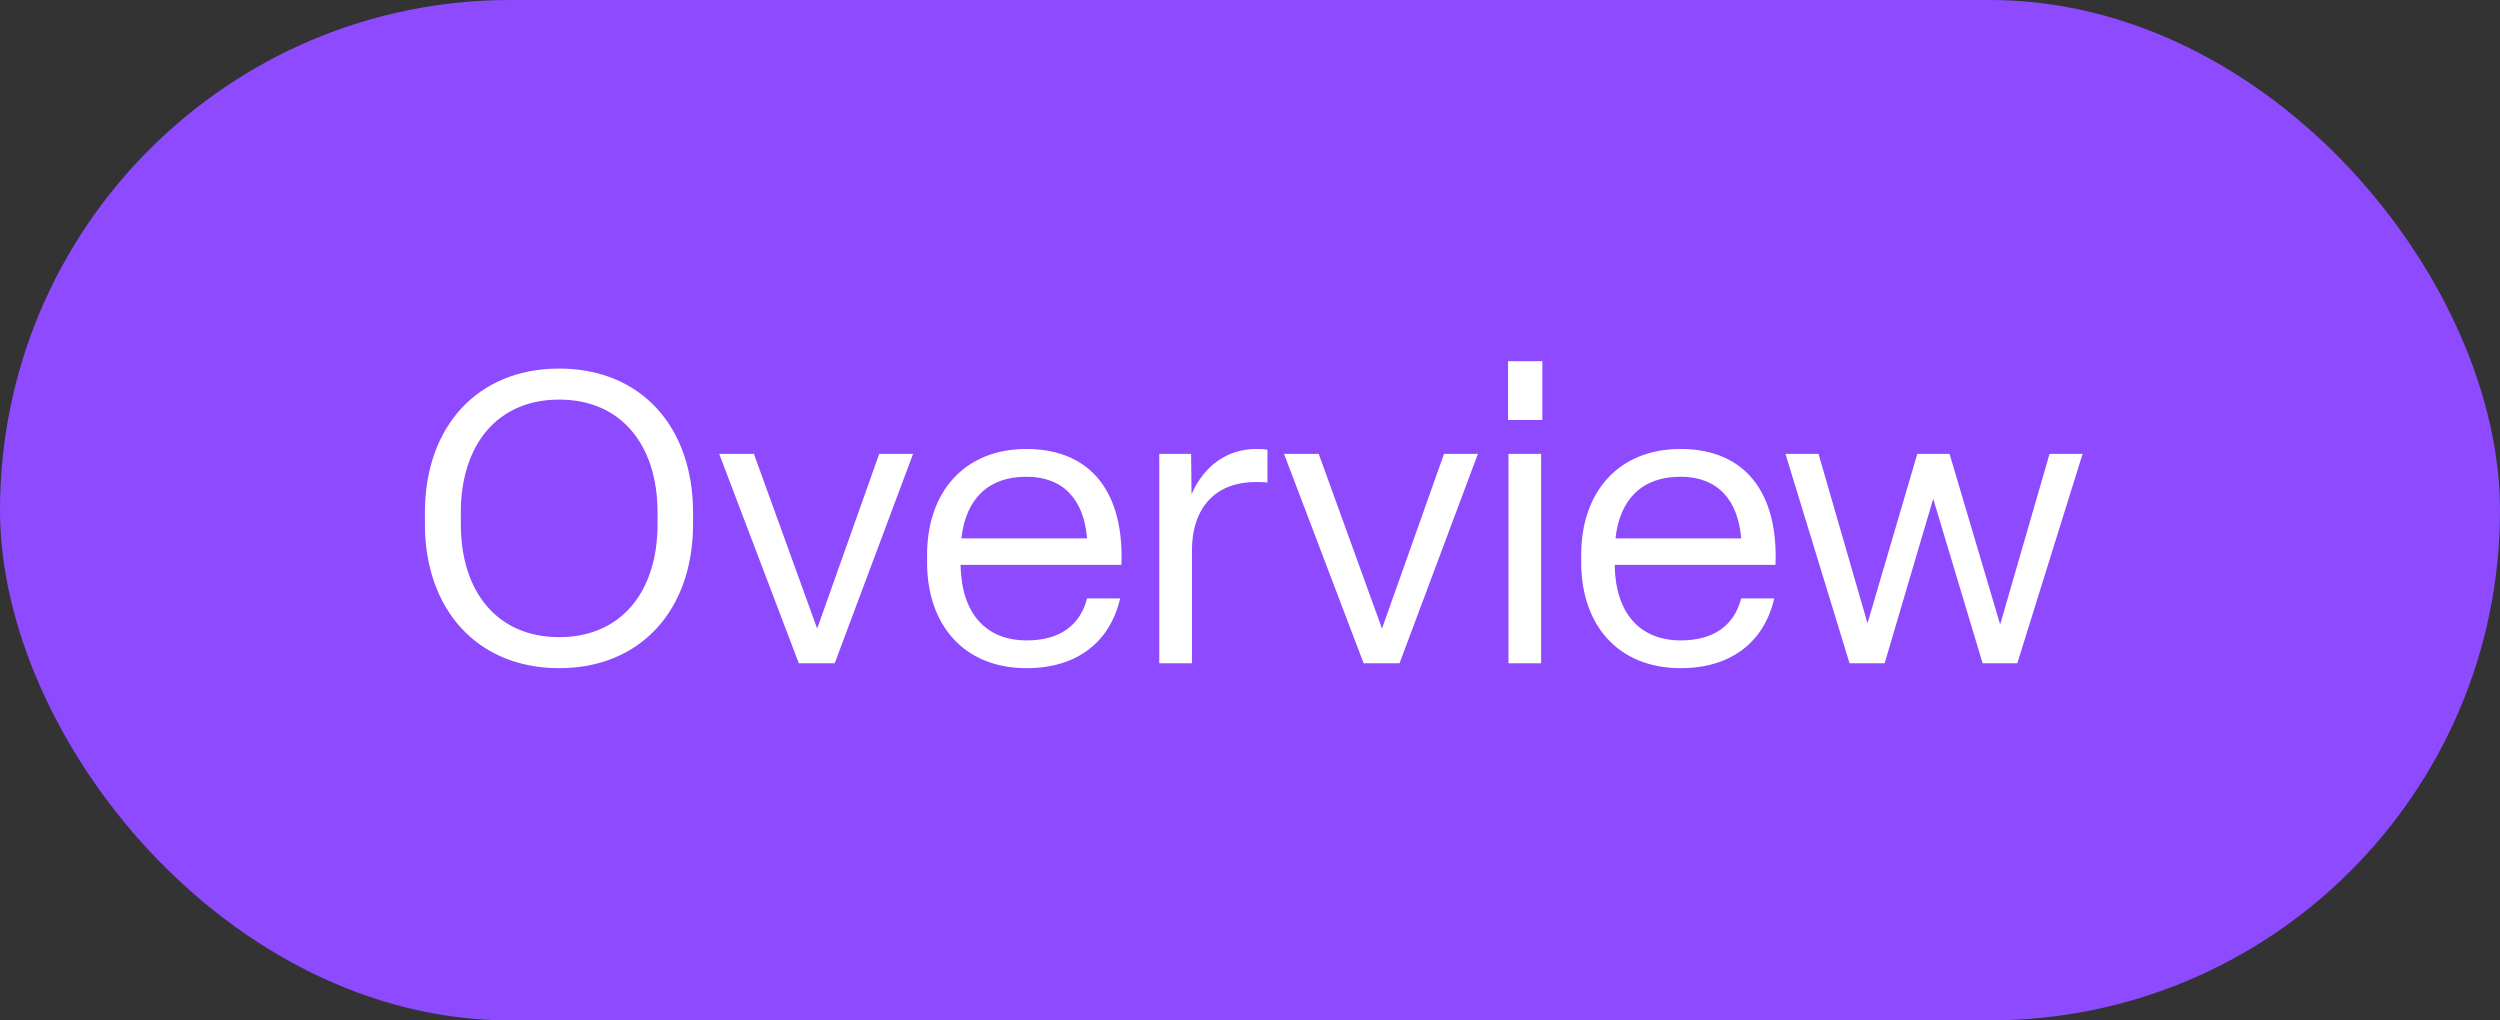 <svg width="98" height="40" viewBox="0 0 98 40" fill="none" xmlns="http://www.w3.org/2000/svg">
<rect x="0" y="0" width="98" height="40" fill="#333333" stroke="none"/>
<rect y="-1.52588e-05" width="98" height="40" rx="20" fill="#8D4AFF"/>
<path d="M21.92 26.192C25.12 26.192 27.168 23.904 27.168 20.544V20.096C27.168 16.72 25.12 14.448 21.92 14.448C18.72 14.448 16.656 16.72 16.656 20.096V20.544C16.656 23.904 18.72 26.192 21.92 26.192ZM21.92 24.976C19.504 24.976 18.064 23.216 18.064 20.544V20.096C18.064 17.424 19.504 15.664 21.92 15.664C24.336 15.664 25.776 17.424 25.776 20.096V20.544C25.776 23.216 24.336 24.976 21.92 24.976ZM32.721 26L35.793 17.792H34.465L32.033 24.64L29.553 17.792H28.193L31.313 26H32.721ZM40.246 26.192C42.198 26.192 43.51 25.184 43.91 23.456H42.614C42.342 24.512 41.542 25.104 40.246 25.104C38.646 25.104 37.686 24.048 37.654 22.144H43.958C44.07 19.392 42.838 17.6 40.23 17.6C37.798 17.6 36.342 19.296 36.342 21.744V22.048C36.342 24.48 37.766 26.192 40.246 26.192ZM37.686 21.104C37.862 19.536 38.758 18.688 40.23 18.688C41.686 18.688 42.486 19.584 42.614 21.104H37.686ZM46.724 26V21.6C46.724 19.808 47.732 18.896 49.22 18.896C49.396 18.896 49.508 18.896 49.684 18.912V17.632C49.524 17.6 49.38 17.6 49.252 17.6C48.116 17.6 47.204 18.24 46.708 19.376L46.692 17.792H45.444V26H46.724ZM54.862 26L57.934 17.792H56.606L54.174 24.64L51.694 17.792H50.334L53.454 26H54.862ZM60.46 14.16H59.116V16.464H60.46V14.16ZM59.132 17.792V26H60.412V17.792H59.132ZM65.887 26.192C67.839 26.192 69.151 25.184 69.551 23.456H68.255C67.983 24.512 67.183 25.104 65.887 25.104C64.287 25.104 63.327 24.048 63.295 22.144H69.599C69.711 19.392 68.479 17.6 65.871 17.6C63.439 17.6 61.983 19.296 61.983 21.744V22.048C61.983 24.48 63.407 26.192 65.887 26.192ZM63.327 21.104C63.503 19.536 64.399 18.688 65.871 18.688C67.327 18.688 68.127 19.584 68.255 21.104H63.327ZM73.878 26L75.782 19.552L77.718 26H79.078L81.638 17.792H80.342L78.406 24.48L76.422 17.792H75.158L73.206 24.432L71.286 17.792H69.99L72.502 26H73.878Z" fill="white"/>
</svg>

